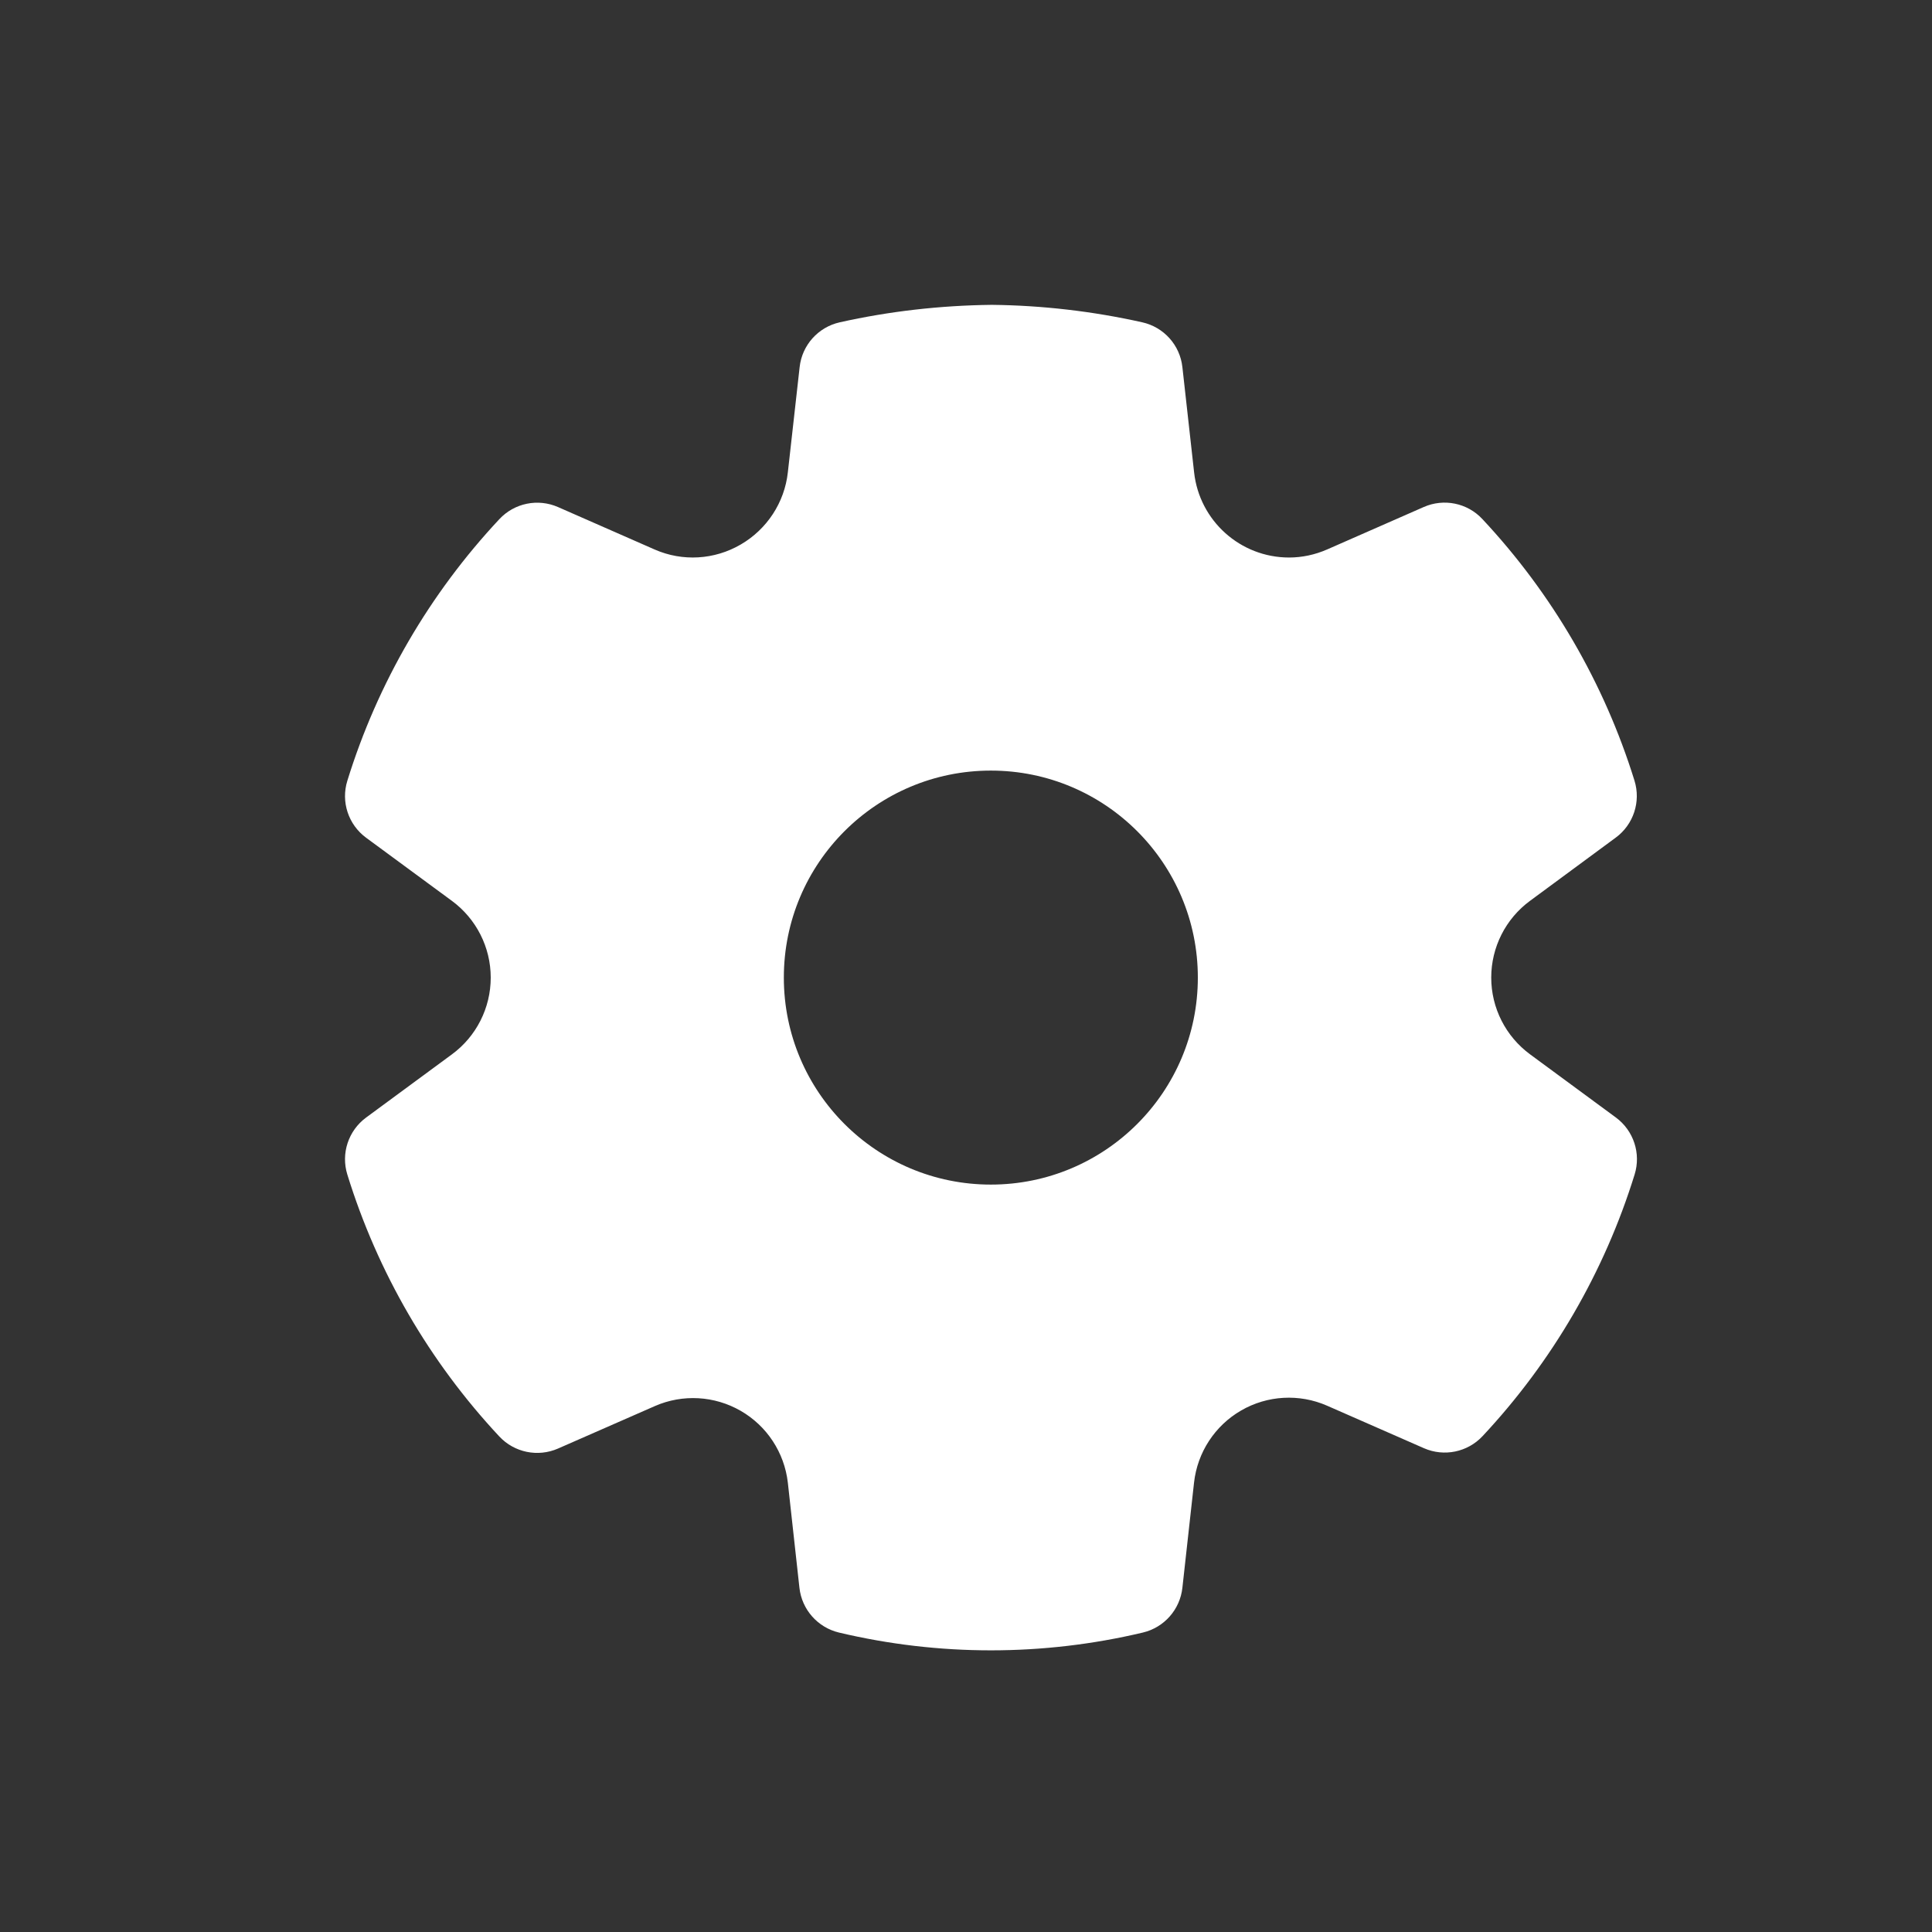 <svg width="28" height="28" viewBox="0 0 28 28" fill="none" xmlns="http://www.w3.org/2000/svg">
<rect x="0" y="0" width="28" height="28" fill="#333333" stroke="none"/>
<path d="M14.373 4.418C15.107 4.426 15.838 4.511 16.554 4.671C16.867 4.741 17.101 5.001 17.136 5.32L17.306 6.847C17.384 7.548 17.975 8.079 18.681 8.08C18.871 8.08 19.058 8.04 19.234 7.963L20.634 7.348C20.925 7.22 21.266 7.289 21.483 7.522C22.495 8.603 23.249 9.899 23.688 11.313C23.783 11.618 23.674 11.95 23.417 12.139L22.175 13.055C21.821 13.315 21.612 13.728 21.612 14.168C21.612 14.607 21.821 15.02 22.176 15.281L23.419 16.196C23.676 16.386 23.785 16.717 23.69 17.022C23.252 18.436 22.498 19.733 21.486 20.814C21.269 21.046 20.929 21.116 20.638 20.989L19.232 20.372C18.829 20.196 18.367 20.222 17.987 20.442C17.607 20.662 17.354 21.049 17.305 21.486L17.136 23.012C17.101 23.327 16.873 23.586 16.564 23.66C15.116 24.004 13.607 24.004 12.158 23.66C11.85 23.586 11.621 23.327 11.586 23.012L11.418 21.488C11.368 21.052 11.115 20.666 10.735 20.447C10.355 20.228 9.894 20.202 9.493 20.377L8.086 20.994C7.795 21.121 7.454 21.051 7.237 20.819C6.225 19.736 5.472 18.439 5.034 17.023C4.939 16.718 5.048 16.387 5.305 16.197L6.549 15.281C6.903 15.021 7.112 14.608 7.112 14.168C7.112 13.729 6.903 13.316 6.548 13.055L5.306 12.141C5.048 11.951 4.939 11.62 5.034 11.315C5.472 9.9 6.226 8.604 7.238 7.523C7.456 7.29 7.796 7.221 8.088 7.349L9.488 7.964C9.891 8.141 10.354 8.114 10.736 7.891C11.116 7.67 11.37 7.282 11.418 6.846L11.589 5.32C11.624 5.001 11.858 4.741 12.171 4.671C12.889 4.511 13.62 4.427 14.373 4.418ZM14.36 11.168C12.703 11.168 11.36 12.511 11.36 14.168C11.36 15.825 12.703 17.168 14.36 17.168C16.017 17.168 17.36 15.825 17.36 14.168C17.36 12.511 16.017 11.168 14.36 11.168Z" fill="white"/>
</svg>
